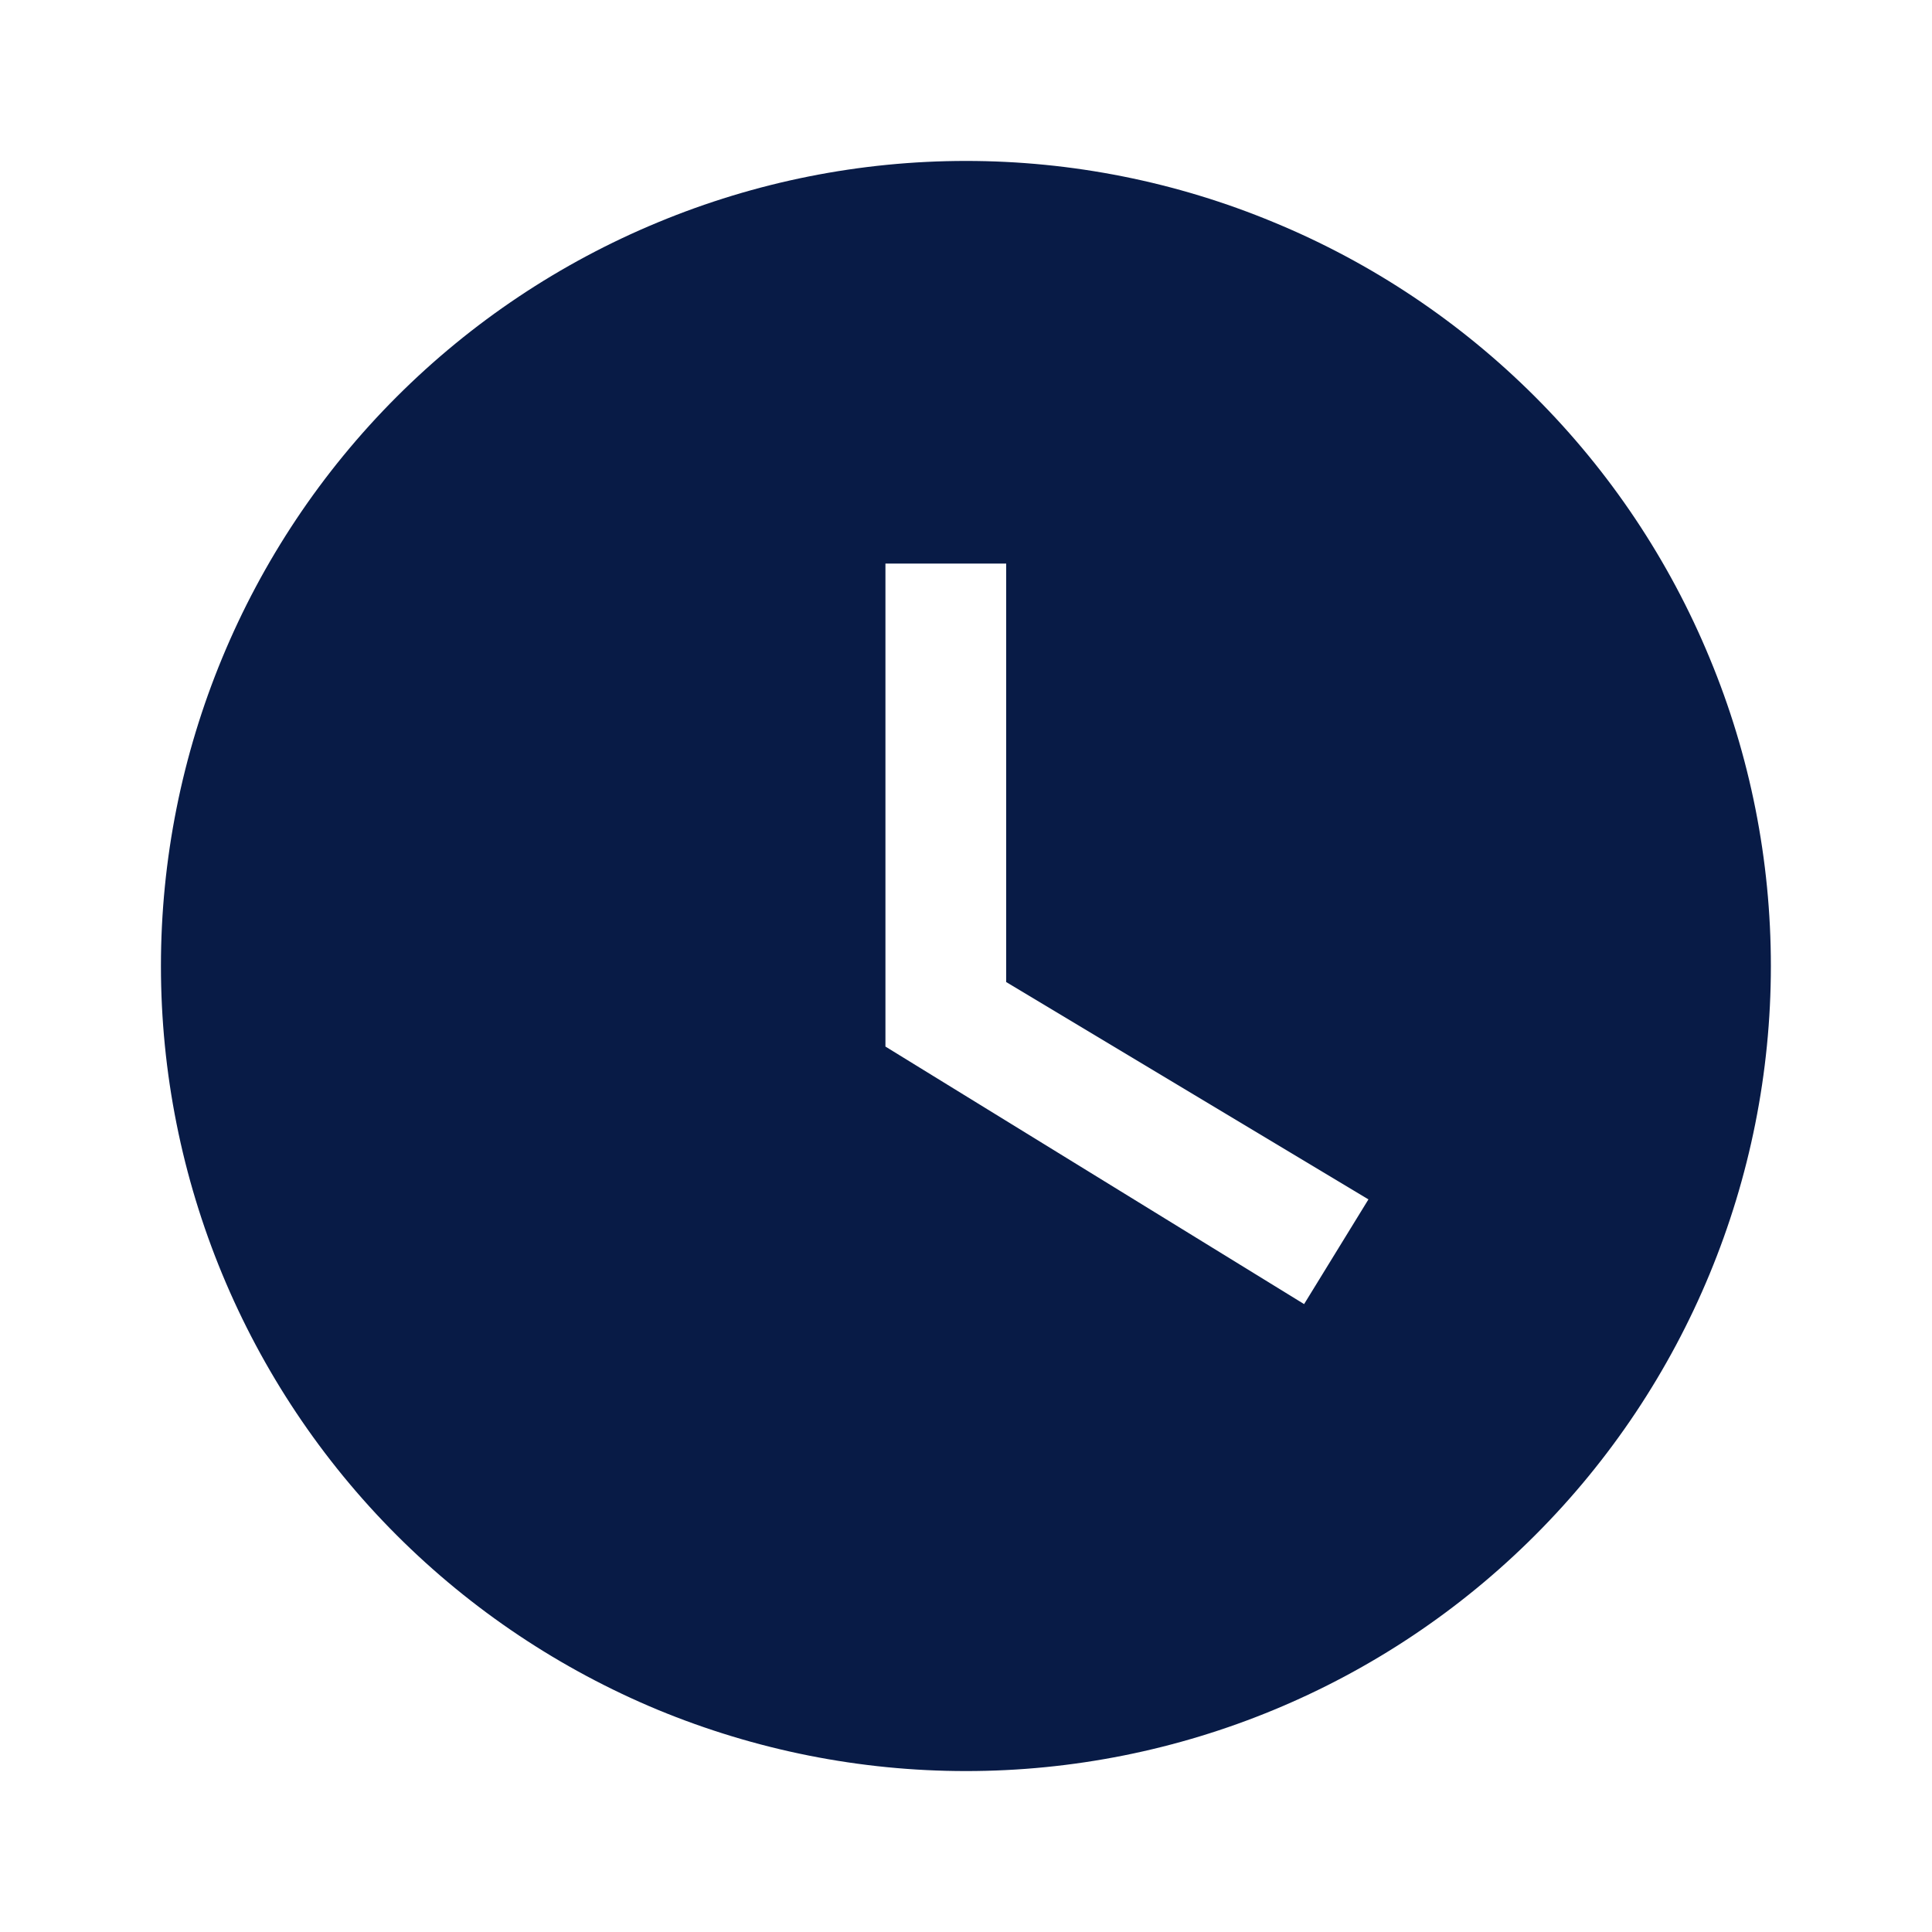 <svg width="10" height="10" viewBox="0 0 10 10" fill="none" xmlns="http://www.w3.org/2000/svg">
<g clip-path="url(#clip0_170_160)">
<path d="M5 0.833C4.452 0.833 3.911 0.941 3.405 1.151C2.9 1.36 2.44 1.667 2.053 2.054C1.272 2.835 0.833 3.895 0.833 5C0.833 6.105 1.272 7.165 2.053 7.946C2.44 8.333 2.9 8.64 3.405 8.85C3.911 9.059 4.452 9.167 5 9.167C6.105 9.167 7.165 8.728 7.946 7.946C8.727 7.165 9.166 6.105 9.166 5C9.166 4.453 9.059 3.911 8.849 3.406C8.64 2.9 8.333 2.441 7.946 2.054C7.559 1.667 7.1 1.36 6.594 1.151C6.089 0.941 5.547 0.833 5 0.833ZM6.75 6.75L4.583 5.417V2.917H5.208V5.083L7.083 6.208L6.75 6.75Z" fill="#081B46"/>
</g>
<defs>
<clipPath id="clip0_170_160">
<rect width="10" height="10" fill="white"/>
</clipPath>
</defs>
</svg>
